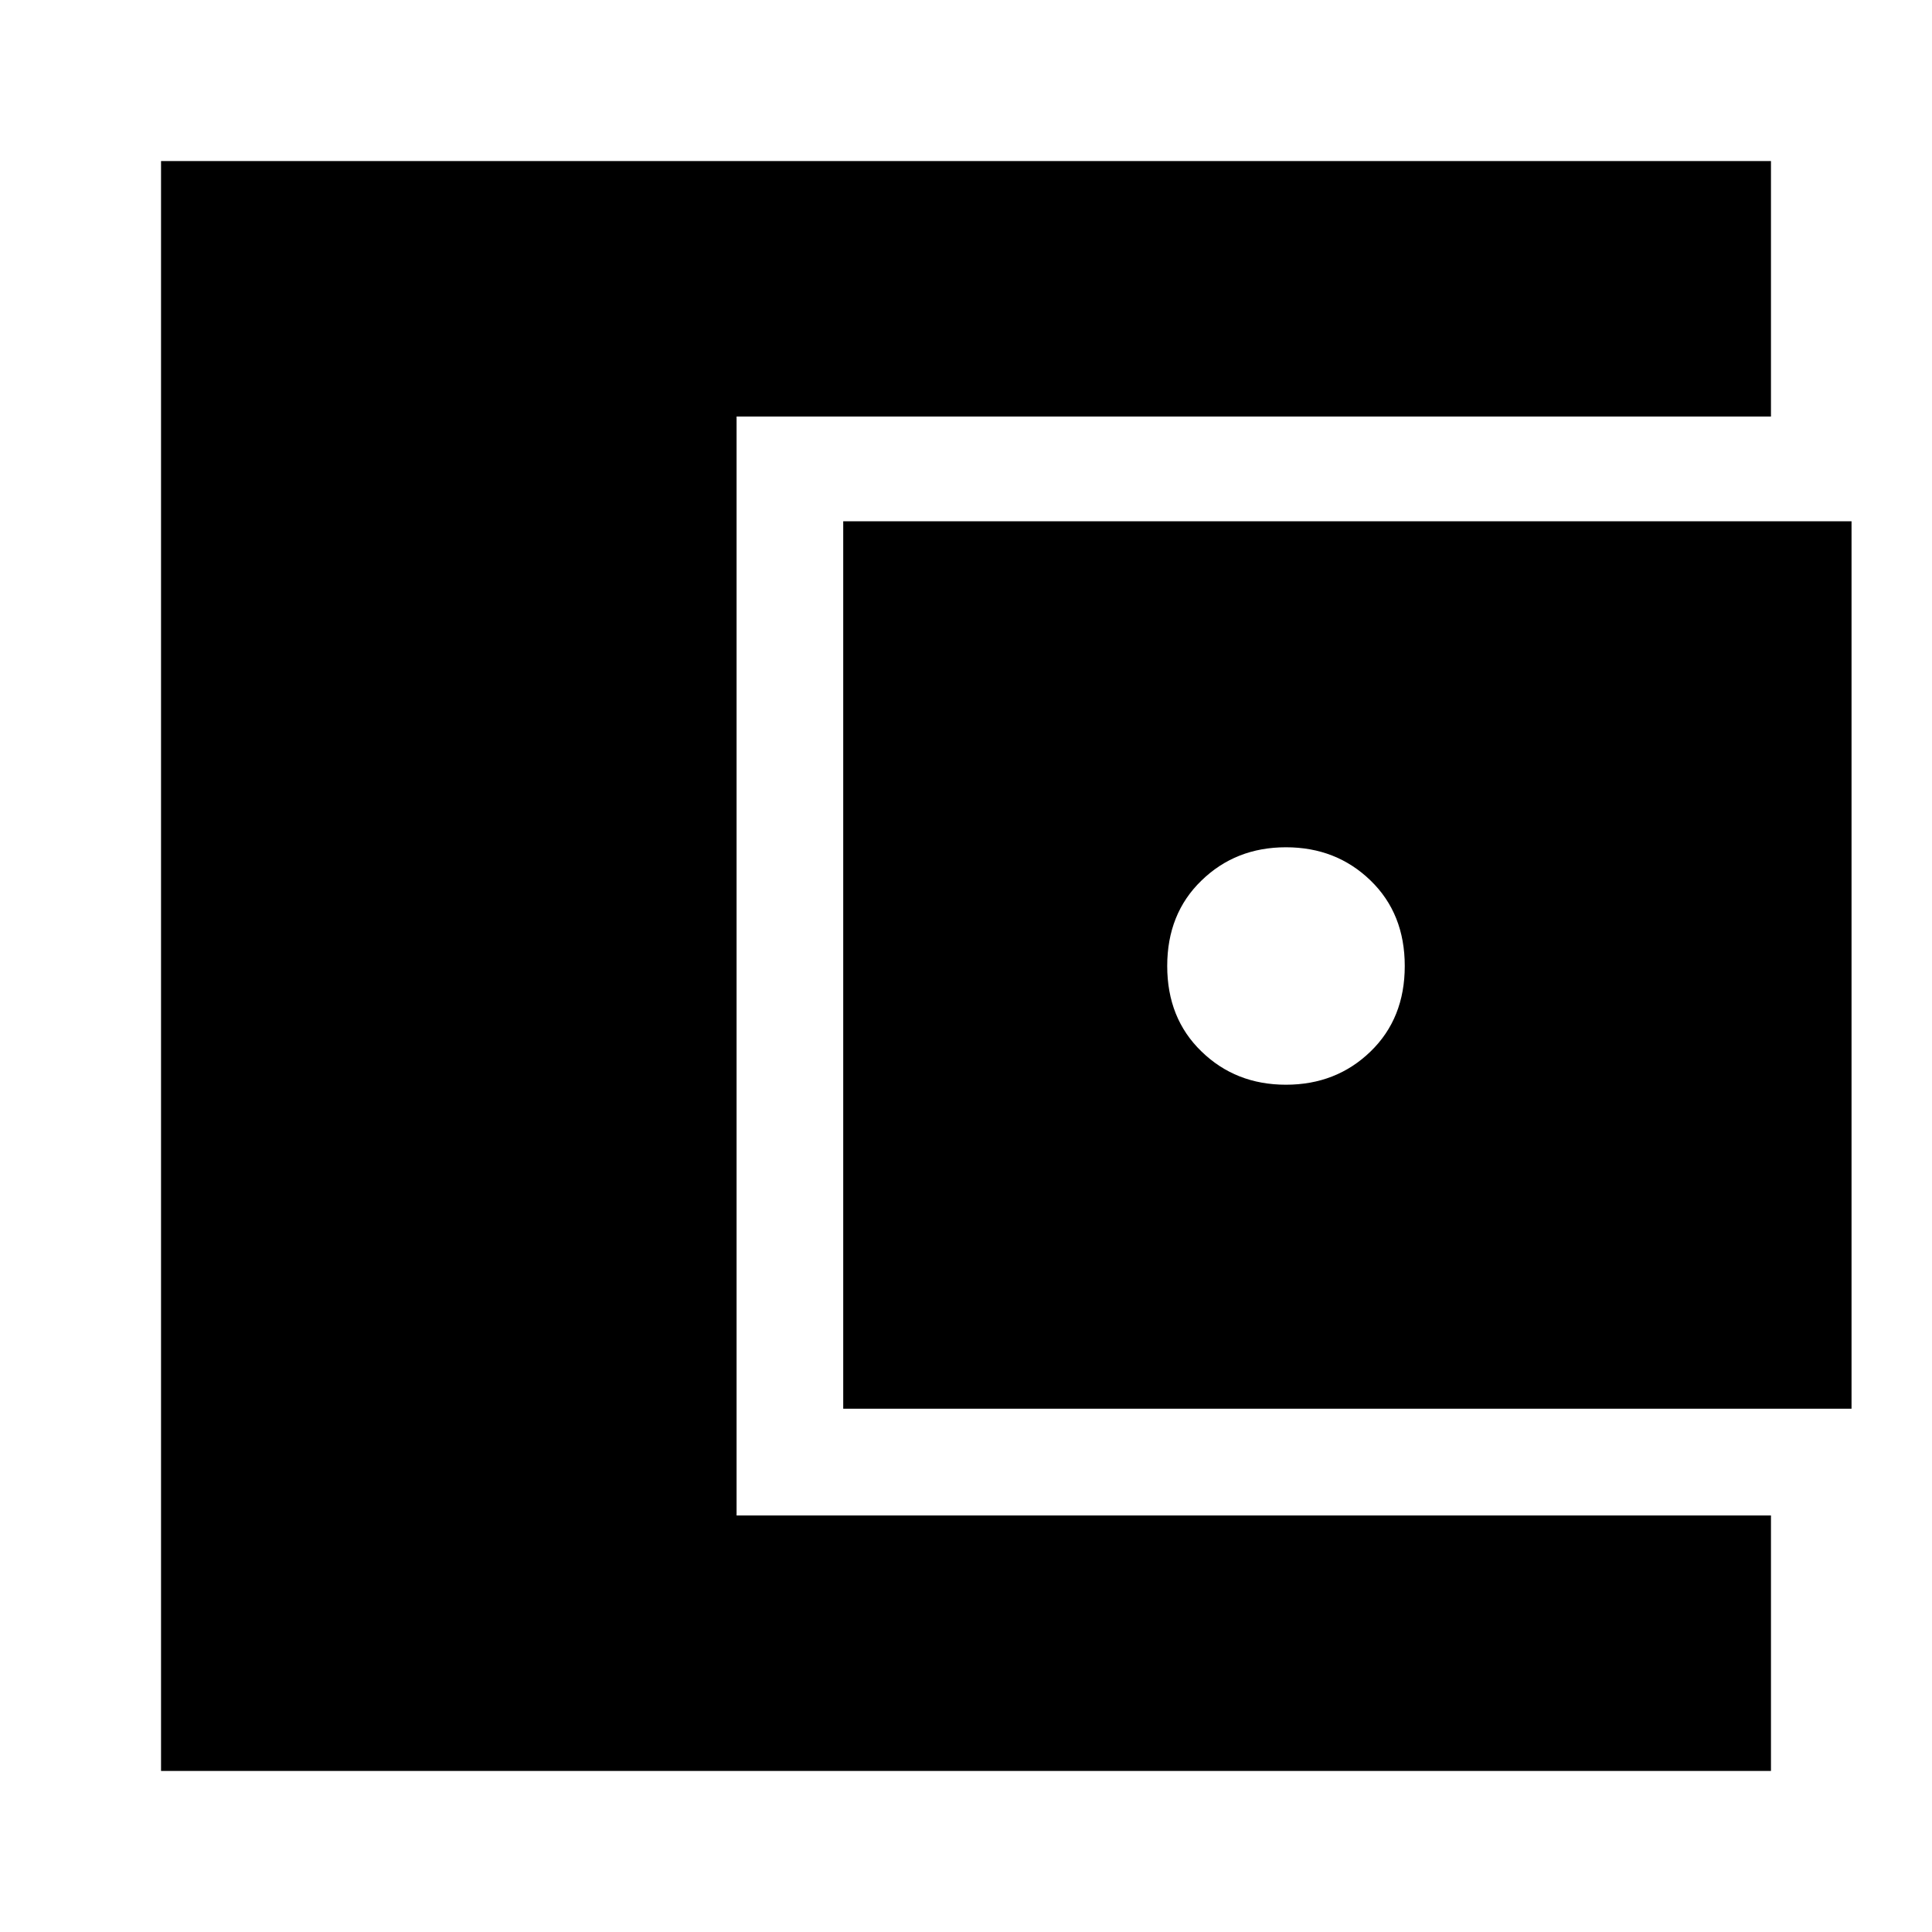 <svg xmlns="http://www.w3.org/2000/svg" height="20" width="20"><path d="M1.667 18.333V1.667H18.333V4.312H7.625V15.688H18.333V18.333ZM8.729 14.583V5.396H19.167V14.583ZM13.312 11.229Q13.833 11.229 14.188 10.885Q14.542 10.542 14.542 10Q14.542 9.458 14.188 9.115Q13.833 8.771 13.312 8.771Q12.792 8.771 12.438 9.115Q12.083 9.458 12.083 10Q12.083 10.542 12.438 10.885Q12.792 11.229 13.312 11.229Z"/></svg>